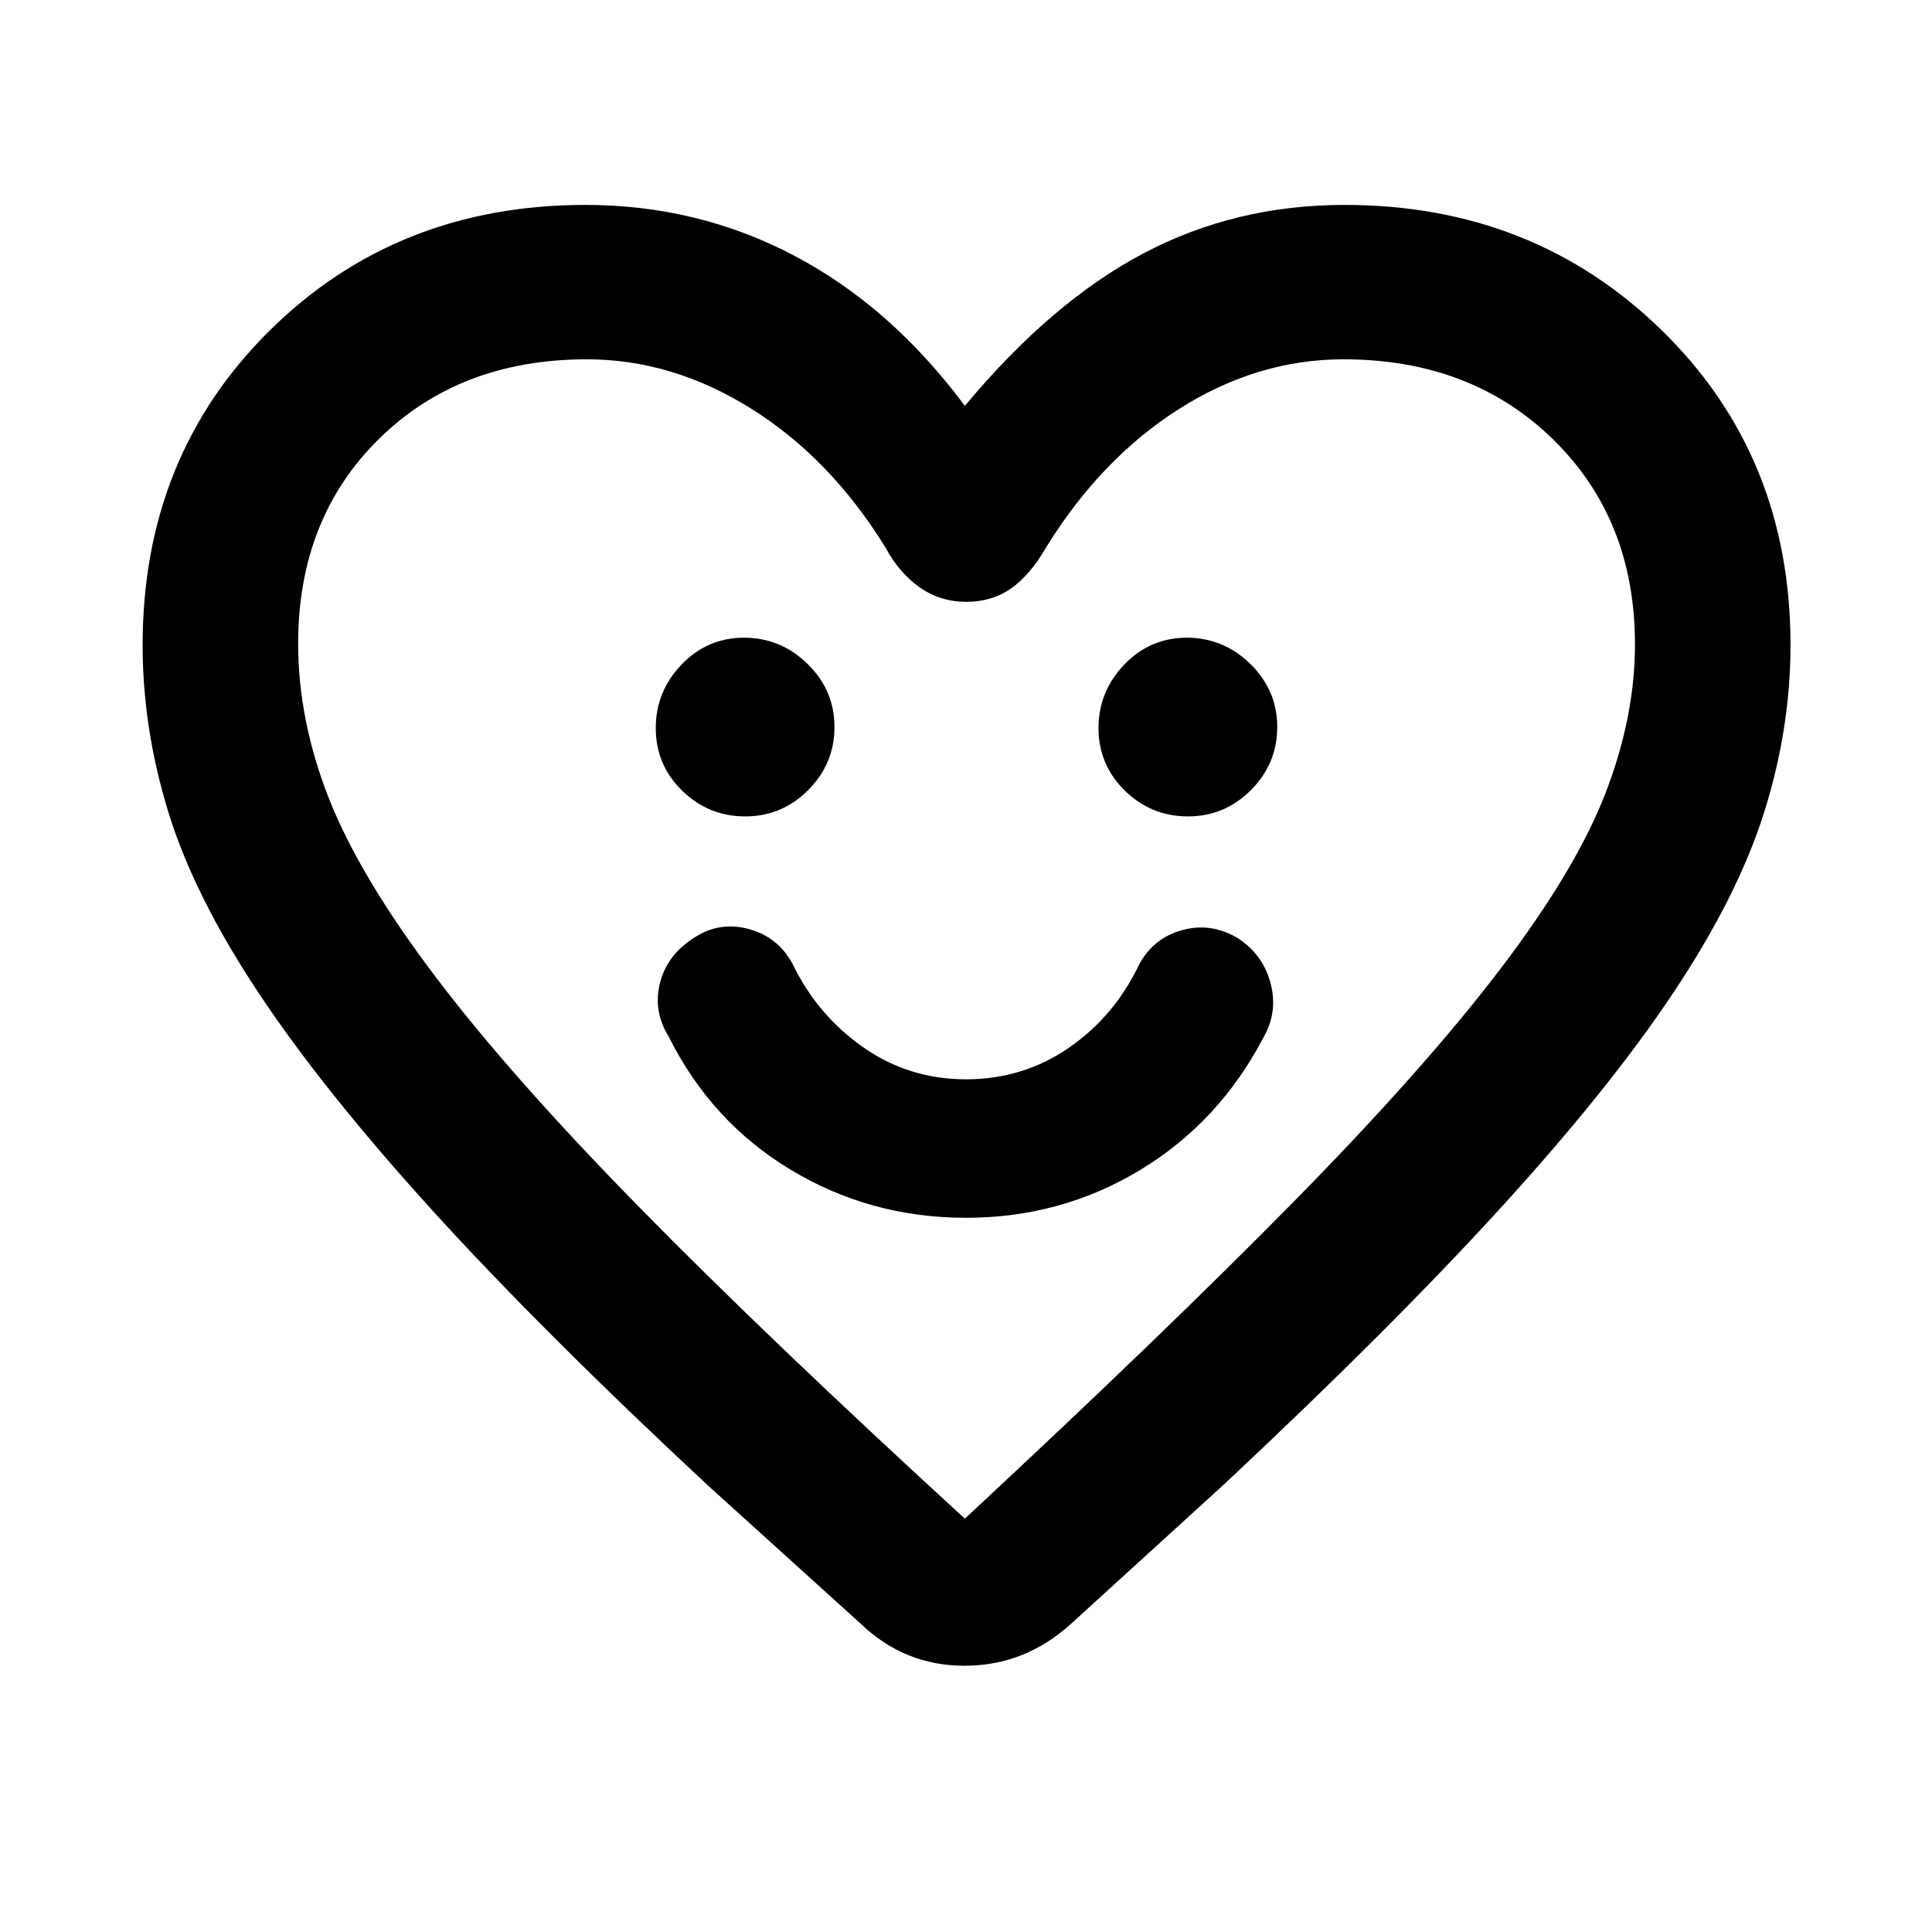 <svg xmlns="http://www.w3.org/2000/svg" height="48" viewBox="0 -960 960 960" width="48"><path d="M479.93-354.89q47.42 0 86.71-23.81 39.28-23.81 61.21-65.89 7.26-12.69 3.46-26.92-3.79-14.23-16.22-22.3-13.23-7.91-27.49-4.07-14.26 3.83-21.43 16.86-12.3 25.98-35.06 41.65-22.75 15.67-51.14 15.67-28.38 0-51.11-15.95-22.73-15.96-35.03-41.37-7.17-13.33-21.55-17.3-14.38-3.96-26.7 3.86-13.82 8.42-17.54 22.52-3.71 14.09 4.11 26.79 21.13 42.54 60.75 66.4 39.61 23.86 87.03 23.86ZM370.28-554.33q18.24 0 31.31-13.09 13.06-13.1 13.06-31.34 0-18.24-13.34-31.31-13.35-13.06-31.59-13.06-18.24 0-31.06 13.34-12.81 13.35-12.81 31.59 0 18.24 13.09 31.06 13.1 12.81 31.34 12.81Zm220 0q18.24 0 31.31-13.09 13.06-13.1 13.06-31.34 0-18.24-13.34-31.31-13.35-13.06-31.59-13.06-18.24 0-31.06 13.34-12.81 13.35-12.81 31.59 0 18.24 13.09 31.06 13.1 12.81 31.34 12.81Zm-110.85-204q43.14-51.74 88.77-75.79 45.64-24.06 99.86-24.06 93.9 0 157.77 62.42 63.87 62.42 63.87 156.3 0 41.44-13.08 83.01-13.07 41.57-45.06 89.61-31.99 48.04-86.3 107.5-54.3 59.46-137.02 136.88l-76.17 69.44q-22.99 20.72-52.77 20.72-29.78 0-51.43-20.72l-76.12-68.87Q268.8-299.14 214.7-358.72q-54.11-59.57-86.18-107.86-32.07-48.3-44.86-89.87-12.79-41.57-12.79-83.01 0-93.88 63.13-156.3 63.13-62.42 156.93-62.42 55.89 0 103.88 25.31 47.99 25.3 84.62 74.54Zm332.98 118.5q0-62.06-40.7-101.85-40.7-39.78-104.17-39.78-42.81 0-81.67 24.67-38.87 24.68-66.17 68.96-7.82 13.52-17.27 20.2-9.45 6.67-22.29 6.67t-23.06-7.11q-10.22-7.1-17.28-20.19-27.34-44.14-66.52-68.67-39.18-24.53-81.67-24.53-63.12 0-103.29 39.53-40.17 39.52-40.17 101.79 0 38.03 15.28 76.86 15.28 38.82 52.88 88.5 37.59 49.67 101.46 114.75 63.86 65.07 161.66 154.64 99.31-92.32 163.75-157.85 64.43-65.54 102.05-114.9 37.63-49.36 52.41-87.44 14.77-38.08 14.77-74.25ZM480.57-493.96Z"/></svg>